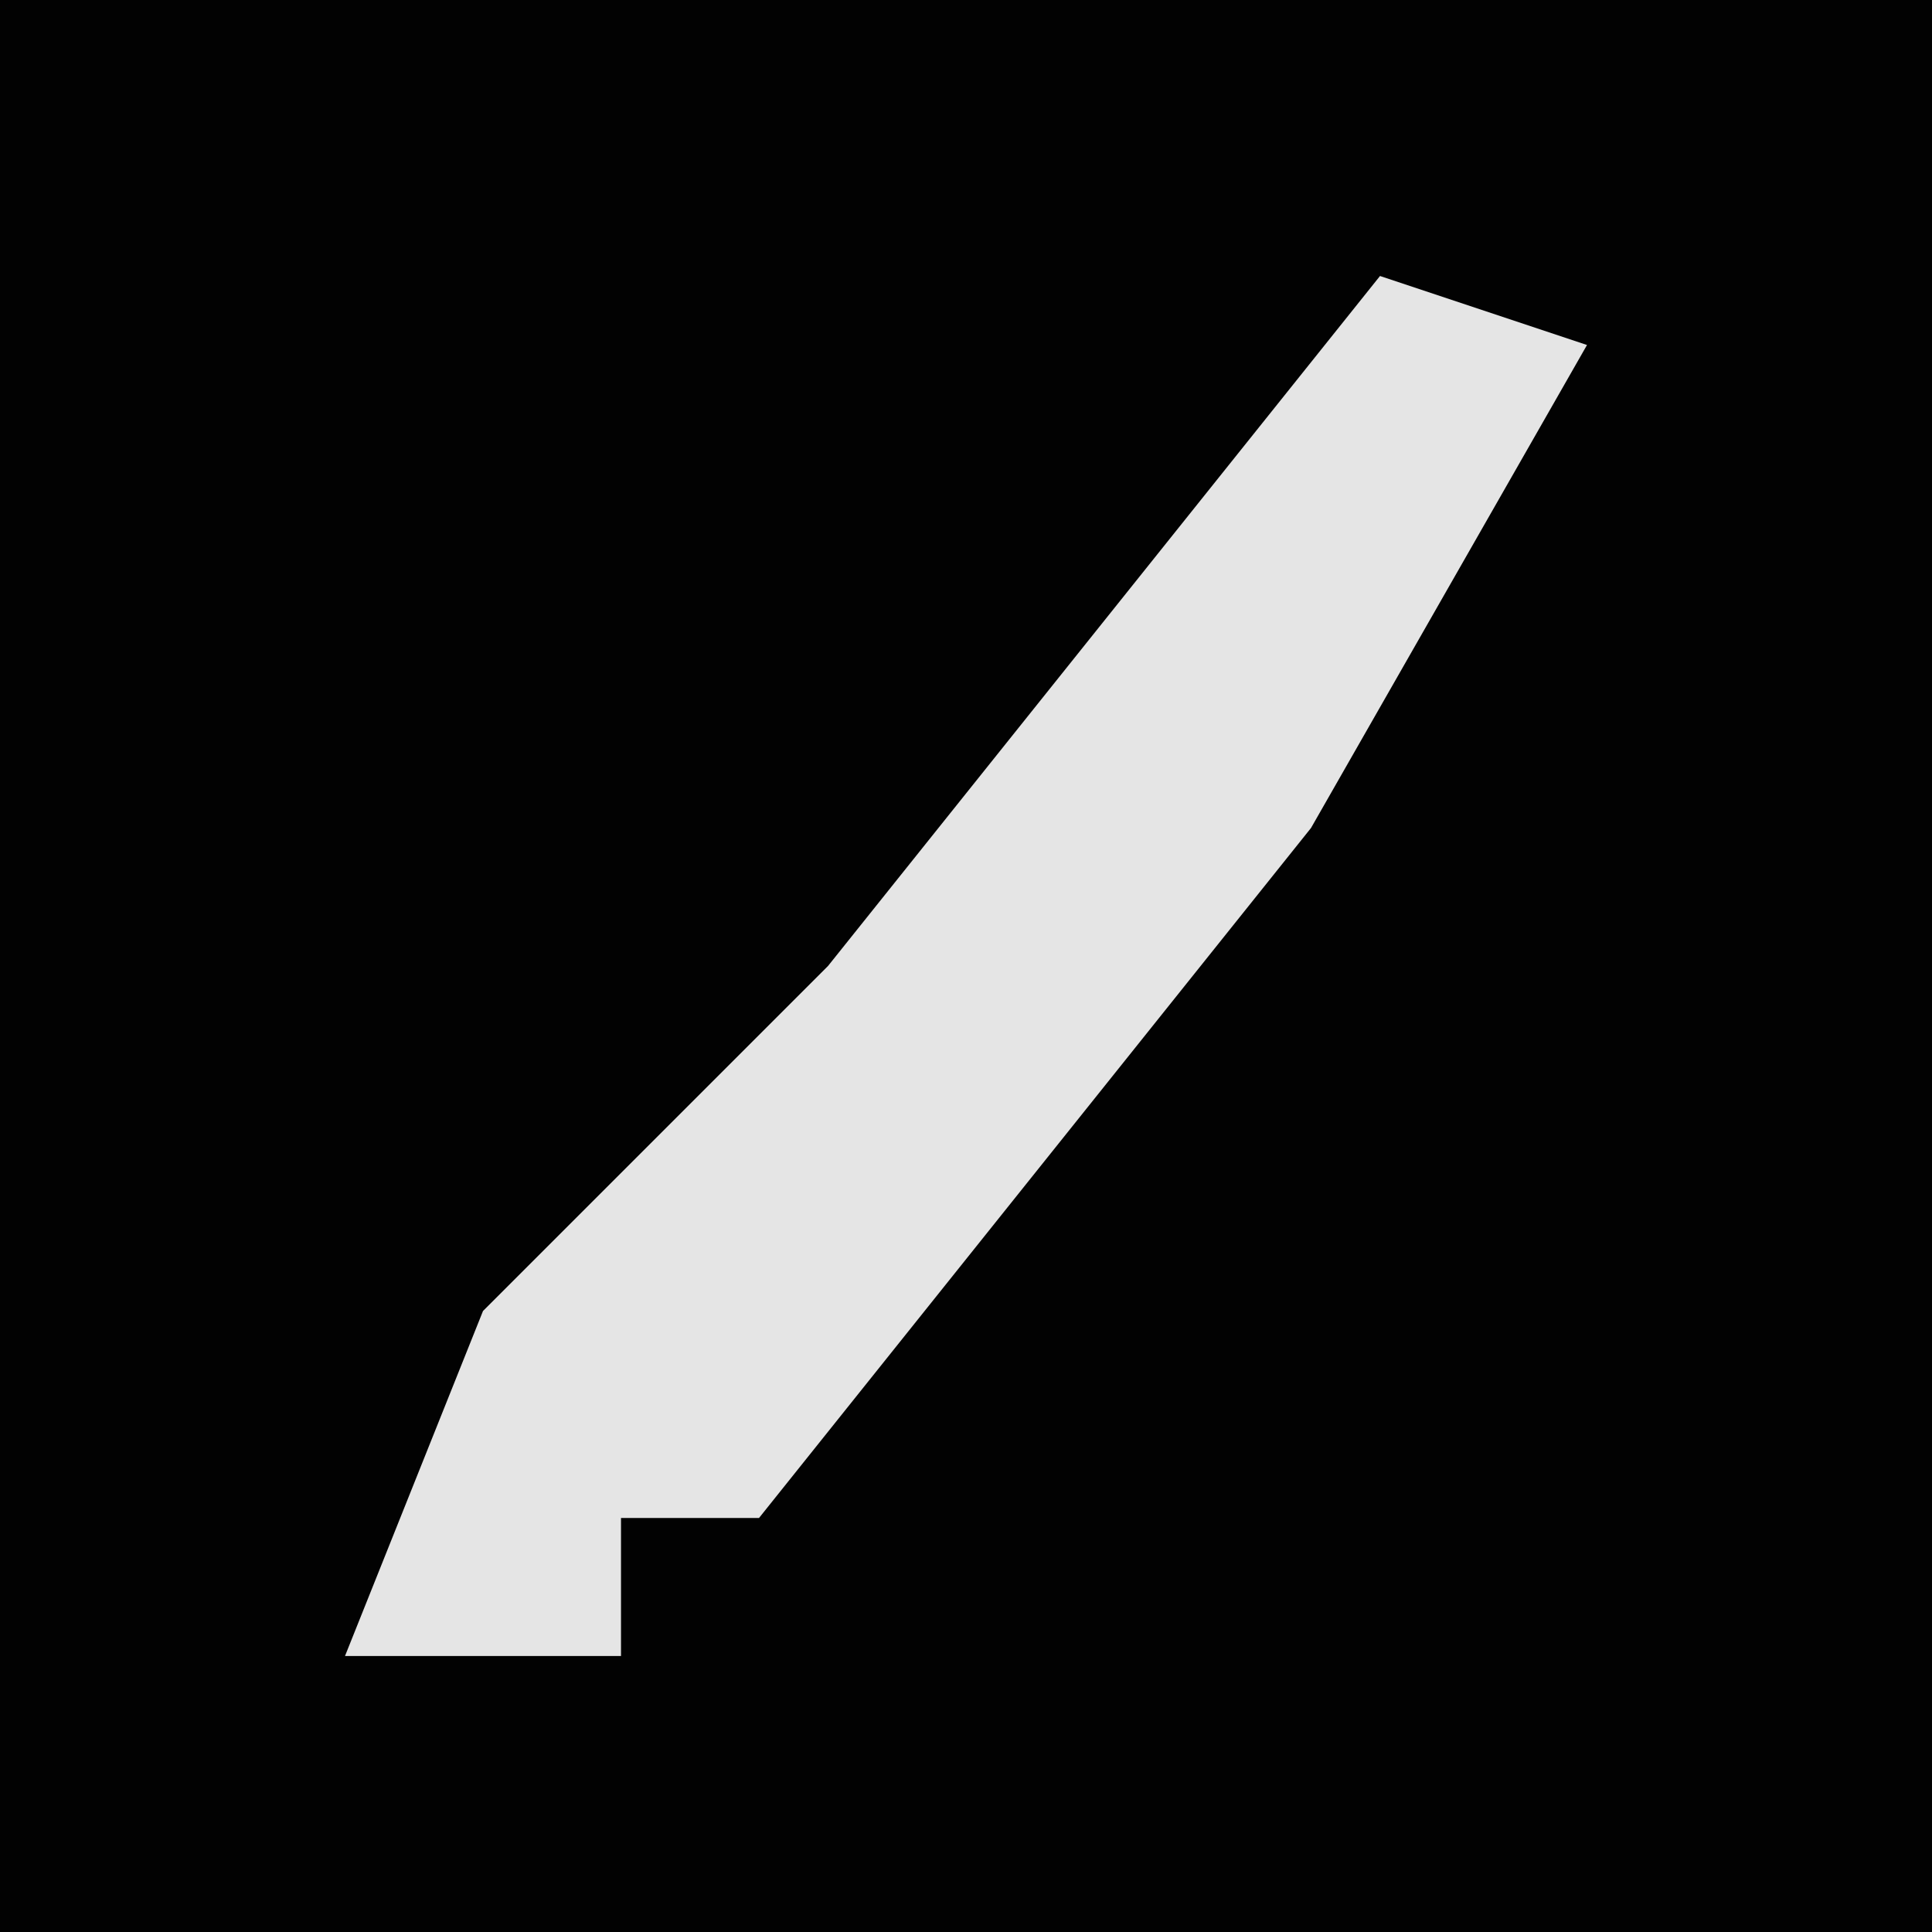 <?xml version="1.0" encoding="UTF-8"?>
<svg version="1.1" xmlns="http://www.w3.org/2000/svg" width="28" height="28">
<path d="M0,0 L28,0 L28,28 L0,28 Z " fill="#020202" transform="translate(0,0)"/>
<path d="M0,0 L3,1 L-1,8 L-9,18 L-11,18 L-11,20 L-15,20 L-13,15 L-8,10 L-4,5 Z " fill="#E5E5E5" transform="translate(20,4)"/>
</svg>

